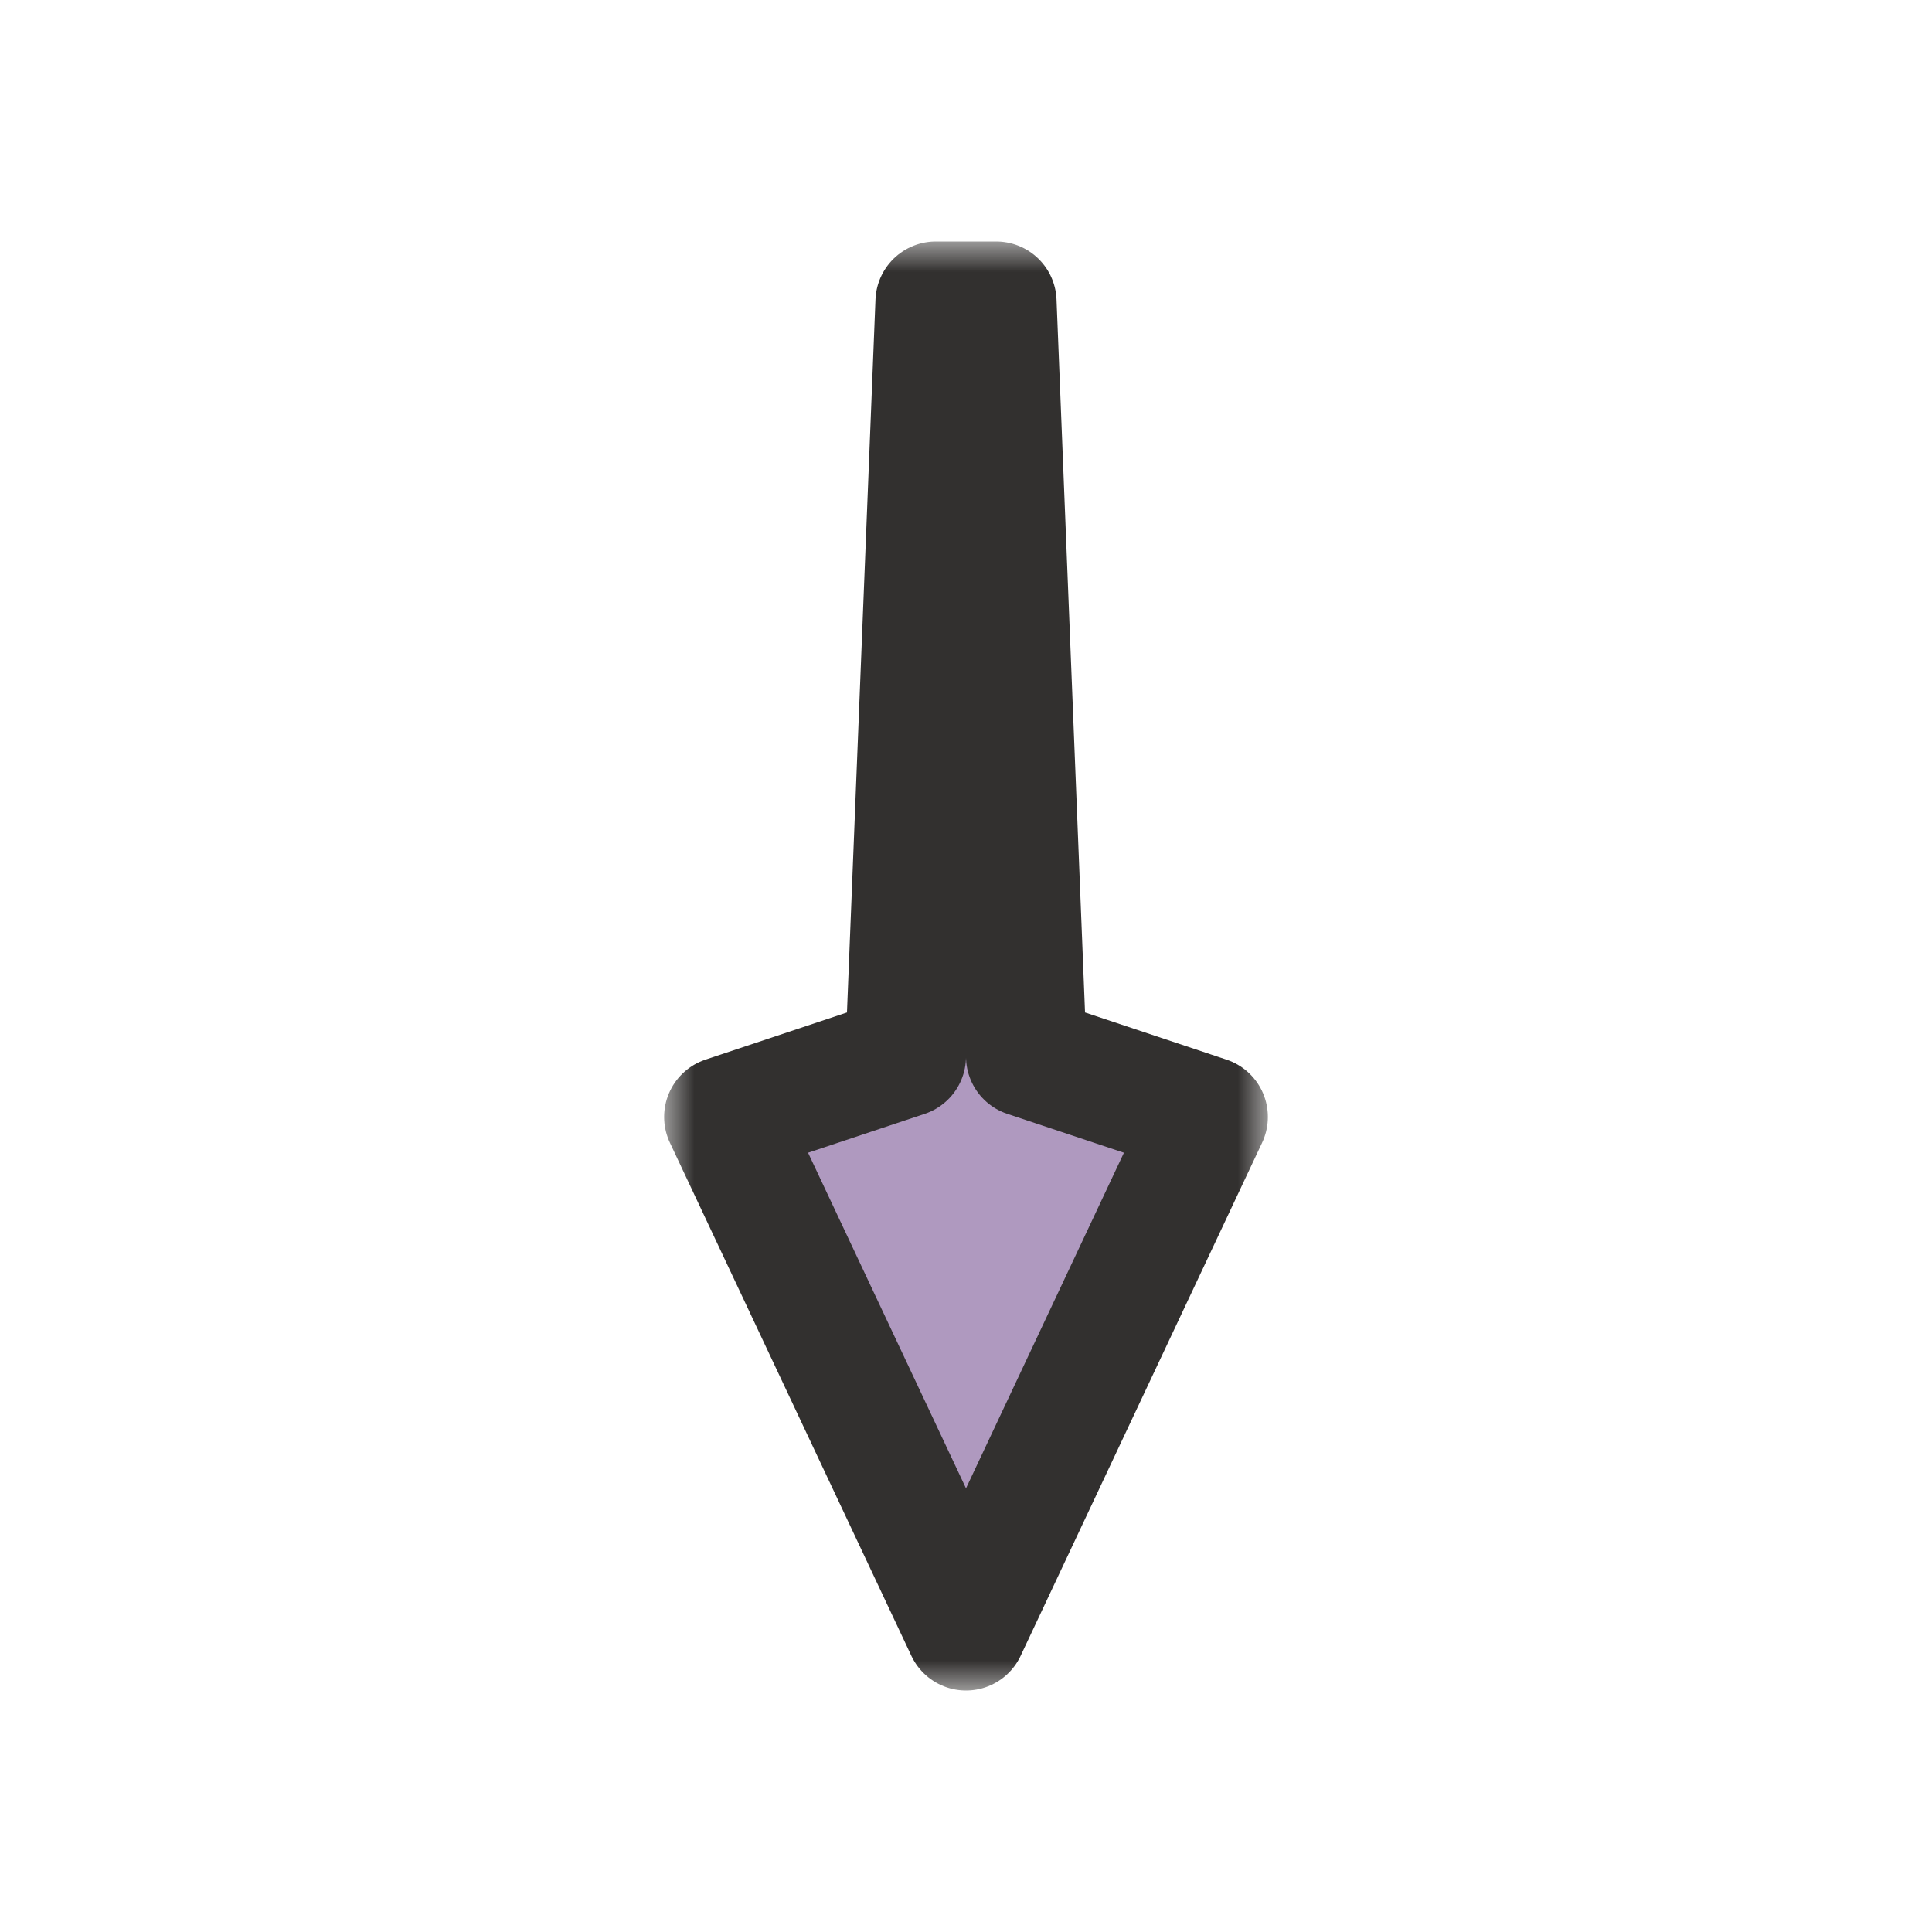 <svg width="32" height="32" viewBox="0 0 32 32" fill="none" xmlns="http://www.w3.org/2000/svg">
<g clip-path="url(#clip0_197_3502)" filter="url(#filter0_d_197_3502)">
<mask id="path-1-outside-1_197_3502" maskUnits="userSpaceOnUse" x="11" y="4" width="10" height="24" fill="black">
<rect fill="white" x="11" y="4" width="10" height="24"/>
<path d="M16 27L20 18.5L17 17.5L16.5 5L15.5 5L15 17.5L12 18.5L16 27Z"/>
</mask>
<path d="M16 27L20 18.5L17 17.5L16.5 5L15.5 5L15 17.5L12 18.5L16 27Z" fill="#AF99BF"/>
<path d="M16 27L20 18.5L17 17.5L16.5 5L15.5 5L15 17.5L12 18.5L16 27Z" stroke="#32302F" stroke-width="2" stroke-linejoin="round" mask="url(#path-1-outside-1_197_3502)"/>
</g>
<defs>
<filter id="filter0_d_197_3502" x="-2" y="-2" width="36" height="36" filterUnits="userSpaceOnUse" color-interpolation-filters="sRGB">
<feFlood flood-opacity="0" result="BackgroundImageFix"/>
<feColorMatrix in="SourceAlpha" type="matrix" values="0 0 0 0 0 0 0 0 0 0 0 0 0 0 0 0 0 0 127 0" result="hardAlpha"/>
<feOffset/>
<feGaussianBlur stdDeviation="1"/>
<feColorMatrix type="matrix" values="0 0 0 0 0 0 0 0 0 0 0 0 0 0 0 0 0 0 0.2 0"/>
<feBlend mode="normal" in2="BackgroundImageFix" result="effect1_dropShadow_197_3502"/>
<feBlend mode="normal" in="SourceGraphic" in2="effect1_dropShadow_197_3502" result="shape"/>
</filter>
<clipPath id="clip0_197_3502">
<rect width="32" height="32" fill="white"/>
</clipPath>
</defs>
</svg>
